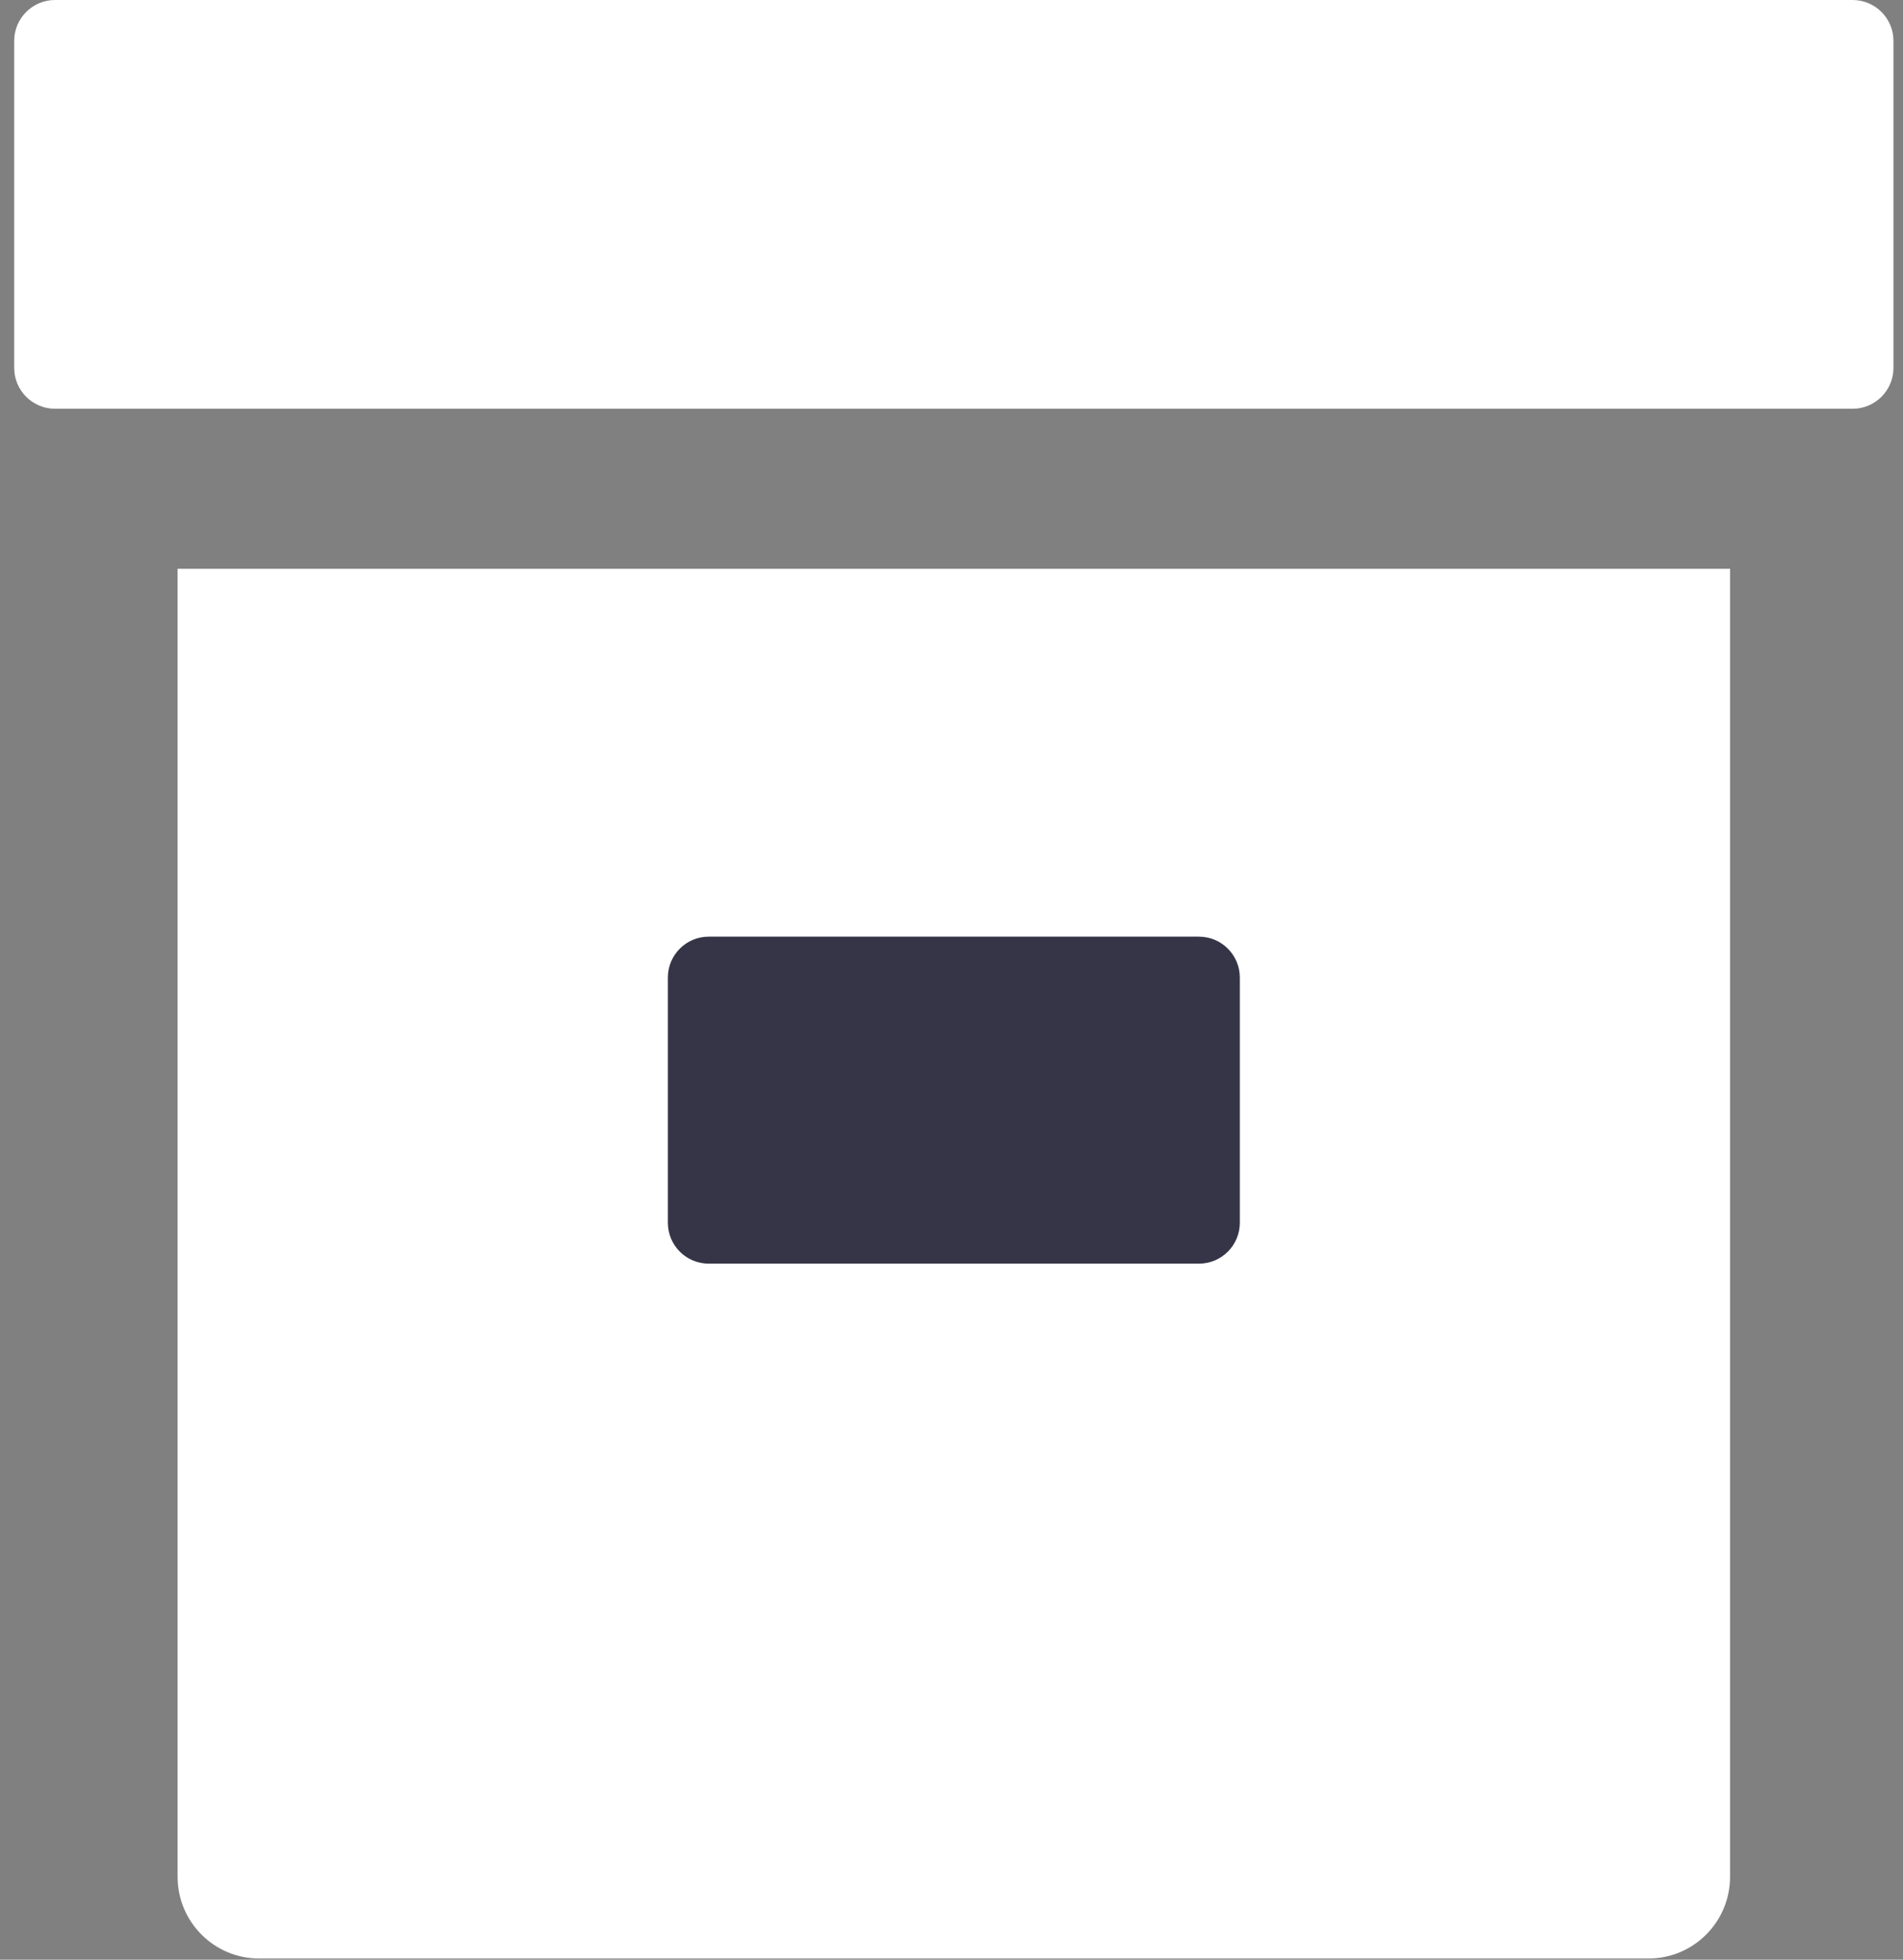 <?xml version="1.0" encoding="UTF-8"?>
<svg width="67px" height="69px" viewBox="0 0 67 69" version="1.1" xmlns="http://www.w3.org/2000/svg" xmlns:xlink="http://www.w3.org/1999/xlink">
    <rect x="0" y="0" width="67" height="69" fill="#808080" stroke="none"/>
    <!-- Generator: Sketch 48.2 (47327) - http://www.bohemiancoding.com/sketch -->
    <title>box</title>
    <desc>Created with Sketch.</desc>
    <defs></defs>
    <g id="Asyncy_Landing-Page_Final" stroke="none" stroke-width="1" fill="none" fill-rule="evenodd" transform="translate(-1075, -6876)">
        <g id="ECOSYSTEM" transform="translate(378, 6563)" fill-rule="nonzero">
            <g id="CARDS" transform="translate(0, 238)">
                <g id="CARD" transform="translate(593, 0)">
                    <g id="box" transform="translate(104.5, 75)">
                        <path d="M60.411,20.026 L5.753,20.026 L5.753,66.08 C5.753,67.671 7.041,68.959 8.63,68.959 L57.534,68.959 C59.124,68.959 60.411,67.671 60.411,66.08 L60.411,20.026 Z" id="Shape" fill="#FFFFFF"></path>
                        <path d="M64.726,0 L1.438,0 C0.644,0 0,0.645 0,1.439 L0,12.953 C0,13.747 0.644,14.392 1.438,14.392 L64.726,14.392 C65.52,14.392 66.164,13.747 66.164,12.953 L66.164,1.439 C66.164,0.645 65.52,0 64.726,0 Z" id="Shape" fill="#FFFFFF"></path>
                        <path d="M24.452,32.979 L41.712,32.979 C42.506,32.979 43.151,33.623 43.151,34.418 L43.151,43.053 C43.151,43.847 42.506,44.492 41.712,44.492 L24.452,44.492 C23.658,44.492 23.014,43.847 23.014,43.053 L23.014,34.418 C23.014,33.623 23.658,32.979 24.452,32.979 Z" id="Shape" fill="#353547"></path>
                    </g>
                </g>
            </g>
        </g>
    </g>
</svg>